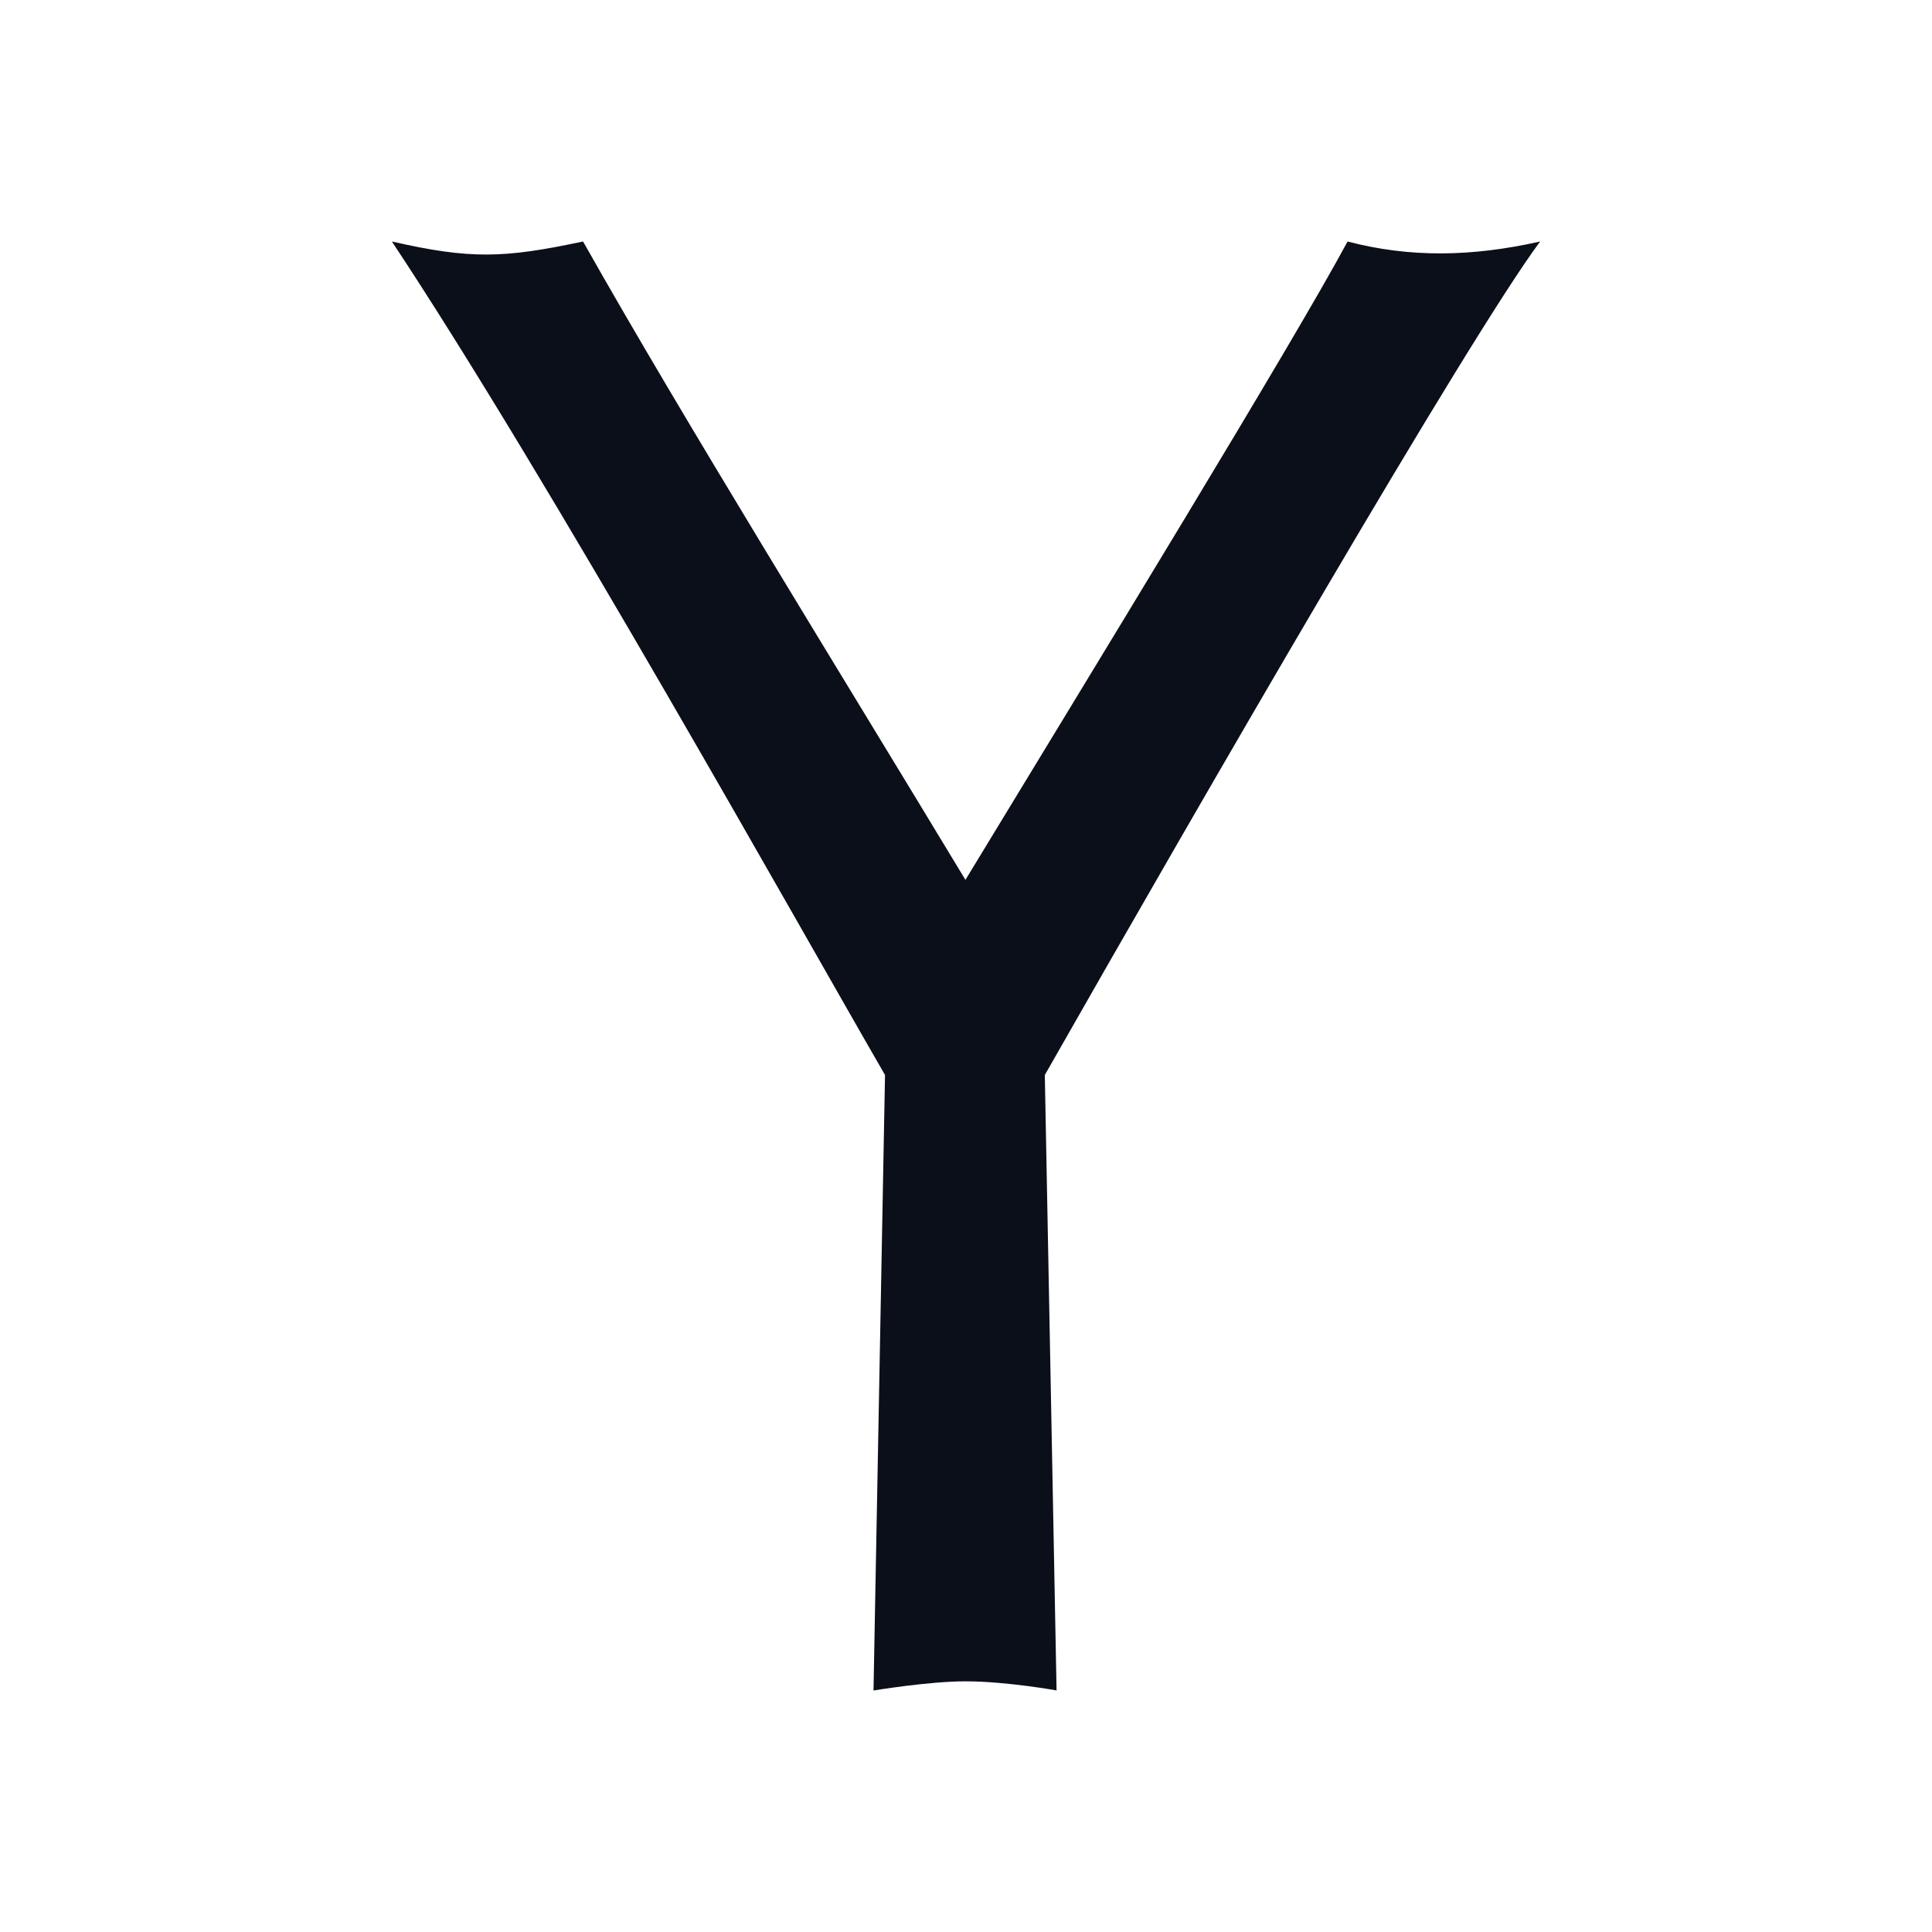 <svg width="24" height="24" viewBox="0 0 24 24" fill="none" xmlns="http://www.w3.org/2000/svg">
<path d="M13.131 21C13.131 21 12.501 20.886 11.993 20.886C11.536 20.886 10.851 21 10.851 21L10.994 13.354C9.933 11.52 6.814 5.933 4.868 3C5.847 3.223 6.259 3.209 7.242 3L7.257 3.025C8.496 5.219 10.392 8.279 11.993 10.93C13.575 8.325 16.064 4.258 16.74 3C17.505 3.201 18.276 3.193 19.132 3C18.232 4.213 14.957 9.88 12.979 13.354L13.125 21H13.131Z" fill="#0B0F19"/>
</svg>
